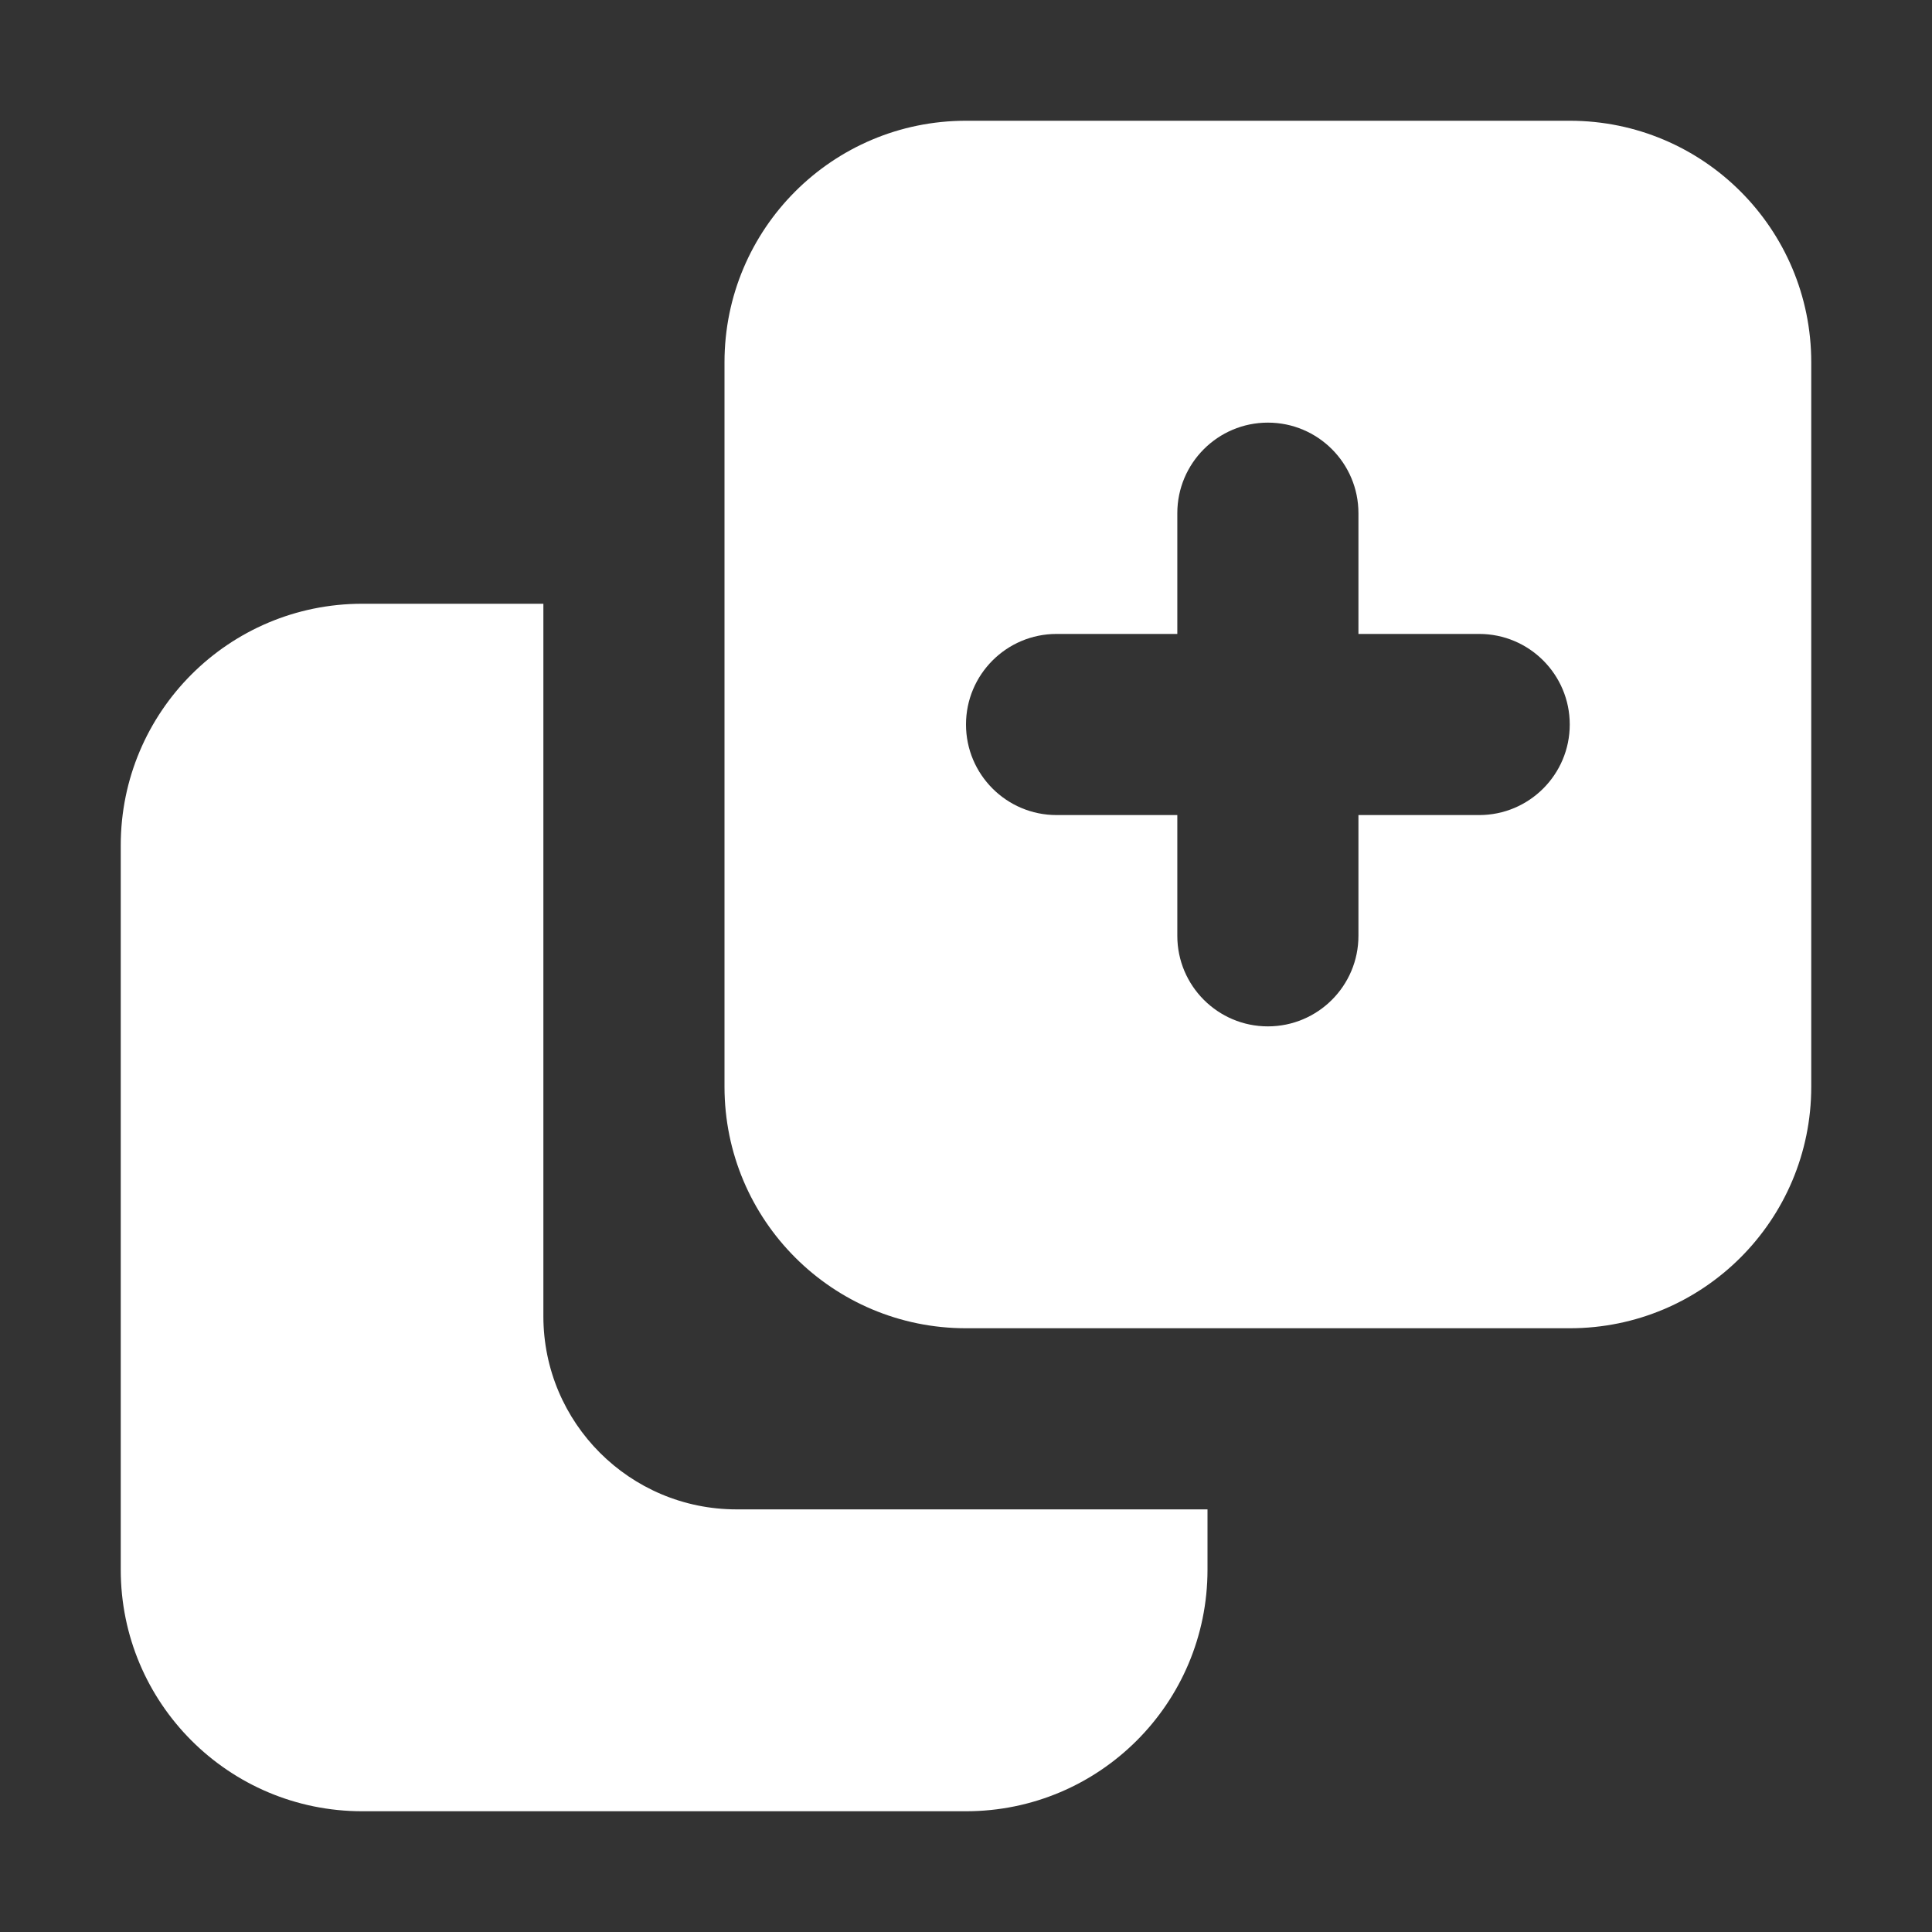<?xml version="1.0" encoding="UTF-8"?>
<svg width="16px" height="16px" viewBox="0 0 16 16" version="1.1" xmlns="http://www.w3.org/2000/svg" xmlns:xlink="http://www.w3.org/1999/xlink">
  <rect x="0" y="0" width="16" height="16" fill="#333333" stroke="none"/>
  <g stroke="none" stroke-width="1" fill="none" fill-rule="evenodd">
<!--    <g fill="#8B8FA3">-->
    <g fill="#fff">
      <path d="M4.5,5 L4.5,10.9 C4.5,11.784 5.216,12.5 6.1,12.5 L6.1,12.5 L10,12.5 L10,13 C10,14.105 9.105,15 8,15 L3,15 C1.895,15 1,14.105 1,13 L1,7 C1,5.895 1.895,5 3,5 L4.5,5 Z"/>
      <path d="M13,1 C14.105,1 15,1.895 15,3 L15,9 C15,10.105 14.105,11 13,11 L8,11 C6.895,11 6,10.105 6,9 L6,3 C6,1.895 6.895,1 8,1 L13,1 Z M10.5,3.5 C10.086,3.5 9.75,3.836 9.75,4.25 L9.75,4.25 L9.75,5.25 L8.75,5.25 C8.336,5.25 8,5.586 8,6 C8,6.414 8.336,6.75 8.75,6.75 L8.75,6.75 L9.75,6.75 L9.75,7.75 C9.75,8.164 10.086,8.5 10.5,8.5 C10.914,8.5 11.25,8.164 11.25,7.75 L11.25,7.75 L11.25,6.75 L12.25,6.75 C12.664,6.75 13,6.414 13,6 C13,5.586 12.664,5.25 12.25,5.25 L12.25,5.25 L11.25,5.25 L11.25,4.25 C11.25,3.836 10.914,3.5 10.5,3.5 Z"/>
    </g>
  </g>
</svg>
